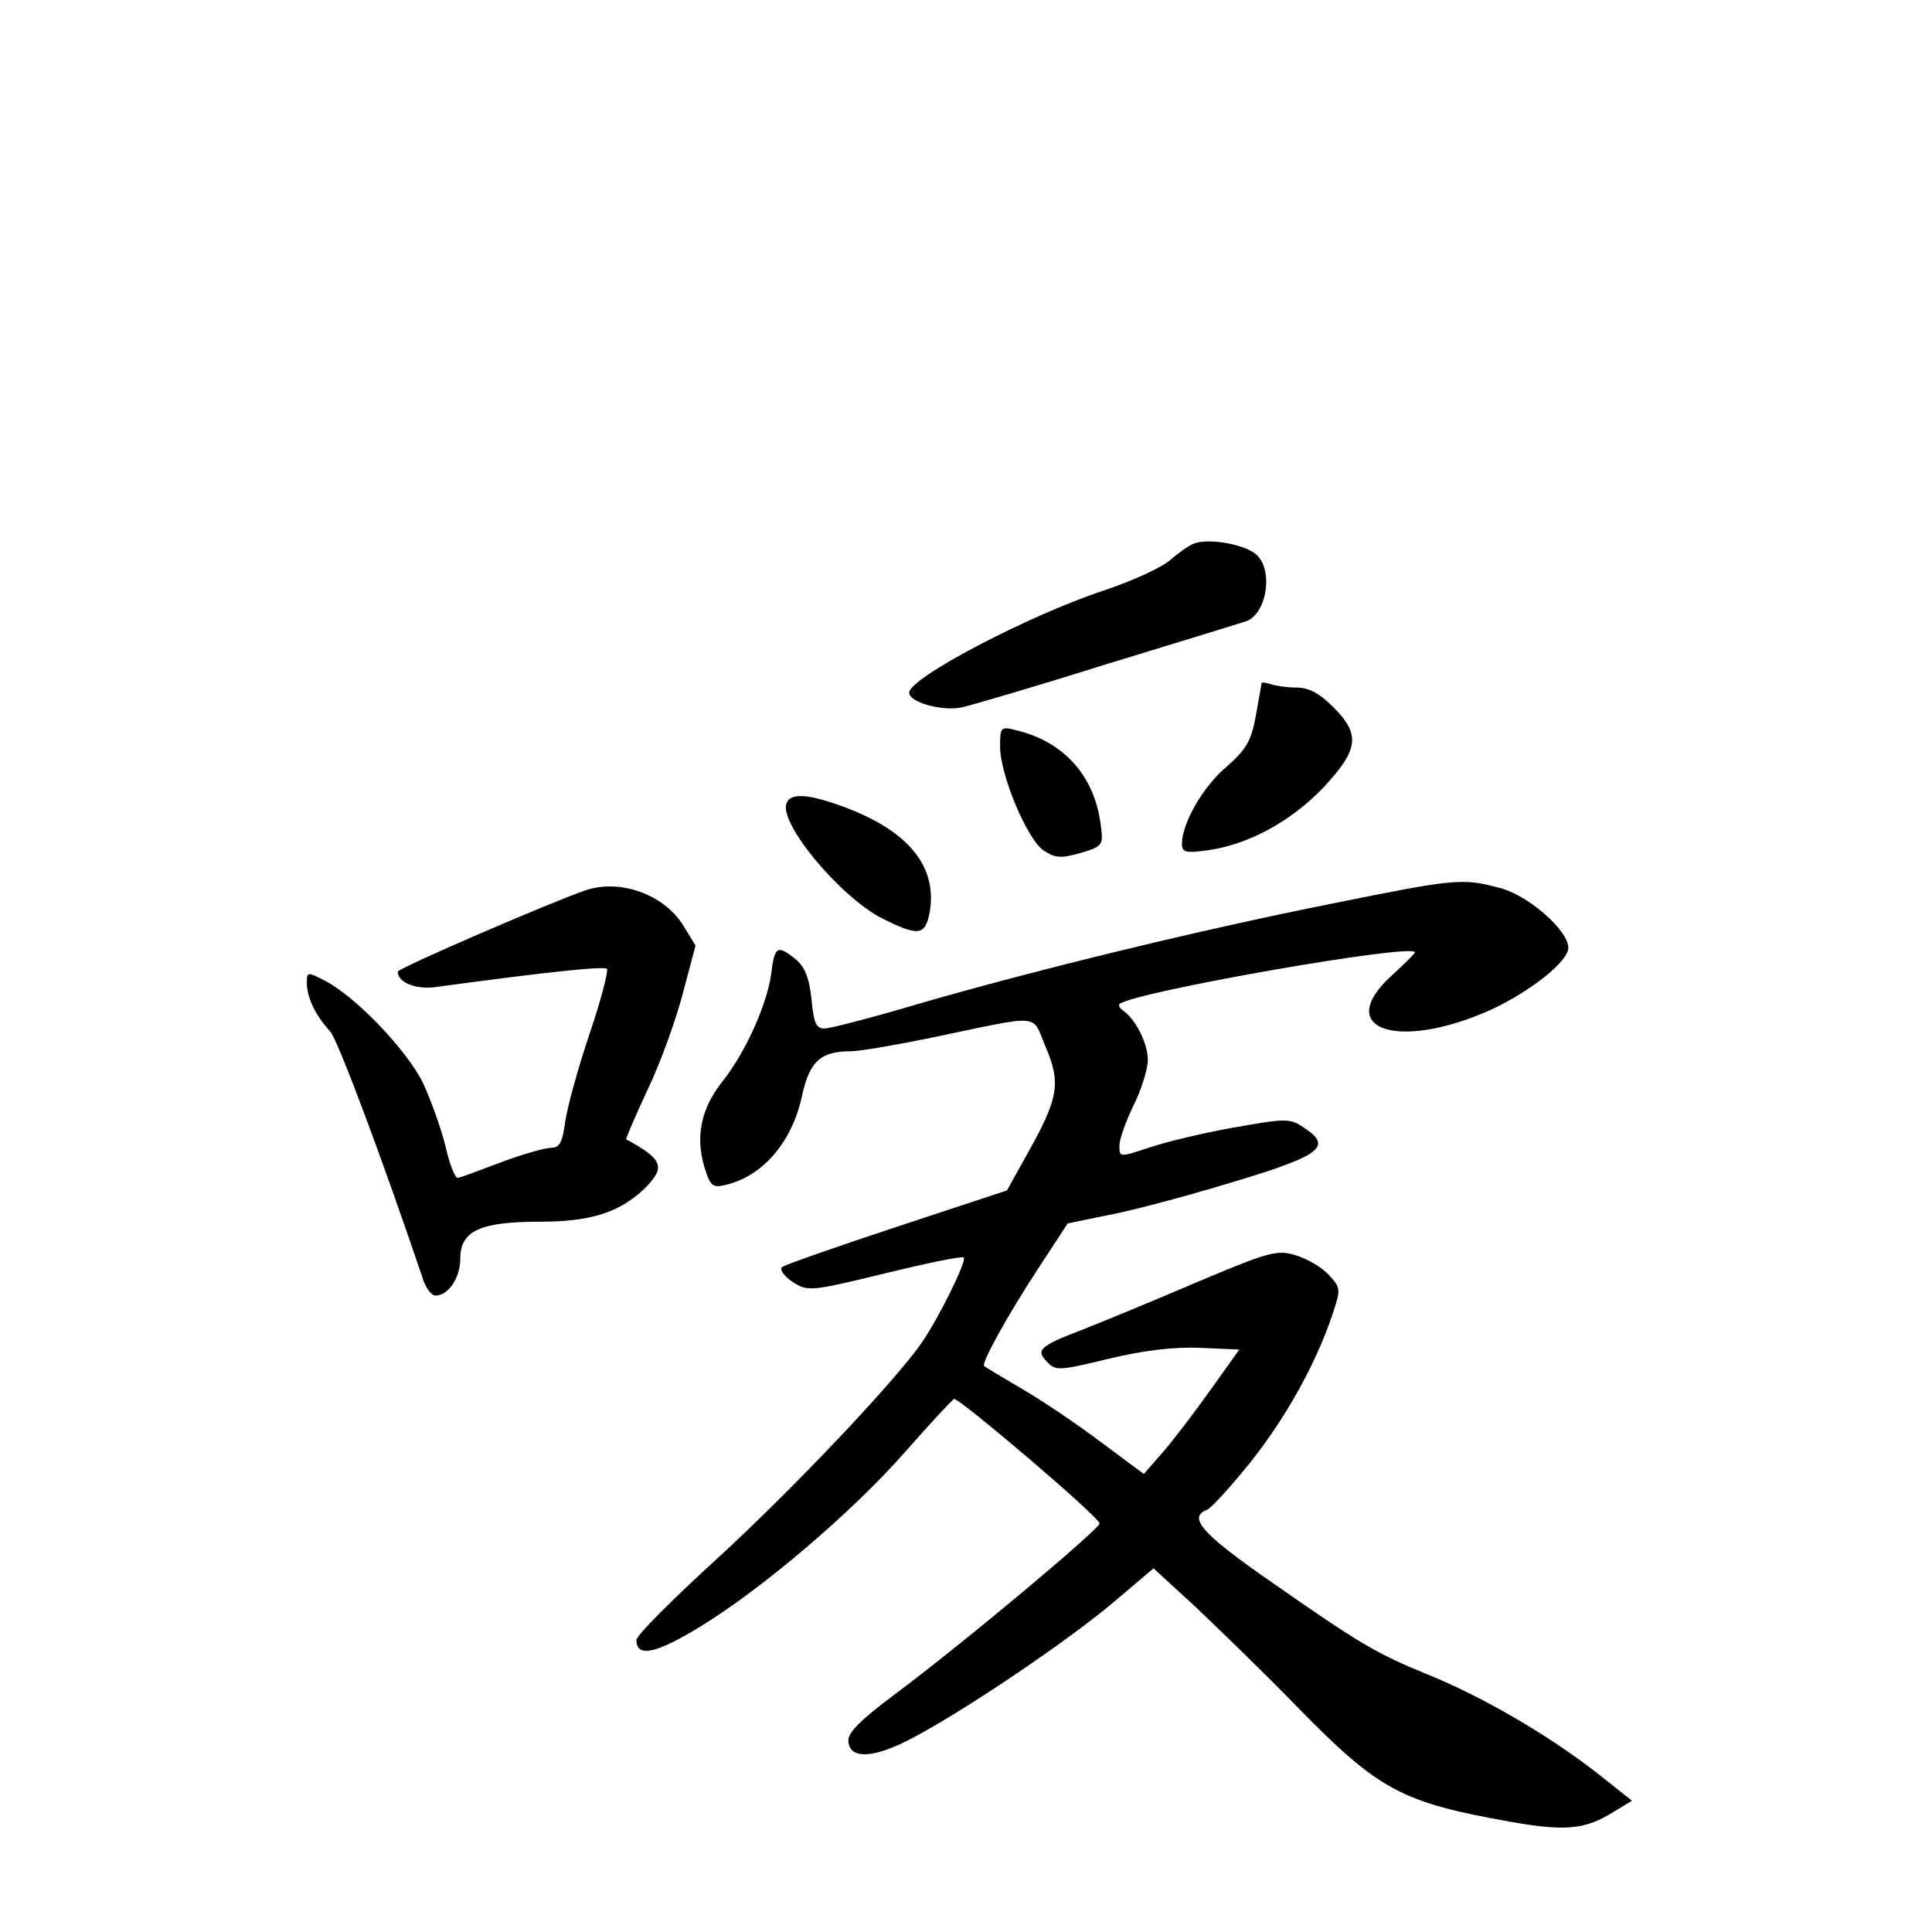 <?xml version="1.0" standalone="no"?>
<!DOCTYPE svg PUBLIC "-//W3C//DTD SVG 20010904//EN"
 "http://www.w3.org/TR/2001/REC-SVG-20010904/DTD/svg10.dtd">
<svg version="1.0" xmlns="http://www.w3.org/2000/svg"
 width="340pt" height="340pt" viewBox="0 0 340 340"
 preserveAspectRatio="xMidYMid meet">
<g transform="translate(0,340) scale(0.1,-0.1)"
fill="#000000" stroke="none">
<path d="M2100 2443 c-8 -3 -26 -16 -40 -28 -14 -13 -66 -37 -117 -54 -133
-44 -343 -154 -343 -180 0 -17 58 -33 92 -26 18 4 134 38 258 77 124 38 232
71 241 74 38 11 51 90 20 118 -20 18 -85 30 -111 19z"/>
<path d="M2220 2197 c0 -2 -5 -28 -10 -57 -8 -44 -17 -59 -51 -89 -41 -34 -78
-98 -79 -135 0 -16 5 -18 48 -12 71 11 143 50 201 110 62 67 66 93 17 142 -24
24 -43 34 -64 34 -17 0 -37 3 -46 6 -9 3 -16 4 -16 1z"/>
<path d="M1760 2086 c0 -50 48 -164 77 -183 20 -13 30 -14 65 -4 39 12 40 13
35 50 -11 86 -65 146 -149 166 -27 7 -28 5 -28 -29z"/>
<path d="M1384 1986 c-13 -35 94 -164 168 -202 64 -32 76 -31 84 10 14 79 -35
141 -143 183 -68 26 -102 29 -109 9z"/>
<path d="M2345 1810 c-236 -47 -522 -117 -723 -175 -84 -25 -161 -45 -171 -45
-15 0 -19 10 -23 52 -4 38 -12 57 -28 70 -32 26 -37 23 -43 -27 -8 -55 -46
-139 -87 -190 -36 -46 -46 -94 -31 -147 11 -36 15 -39 39 -33 66 16 117 77
134 159 13 58 32 76 86 76 15 0 79 11 142 24 197 41 175 43 200 -16 27 -63 23
-90 -29 -183 l-39 -70 -194 -64 c-106 -35 -197 -67 -202 -71 -4 -5 4 -16 19
-26 26 -17 31 -17 162 15 74 18 136 31 139 28 6 -5 -43 -105 -74 -150 -46 -67
-228 -259 -359 -379 -79 -72 -143 -136 -143 -144 0 -31 33 -25 110 22 109 66
269 202 363 309 44 50 82 91 86 93 8 3 256 -208 256 -219 0 -10 -241 -212
-362 -302 -60 -45 -82 -67 -80 -82 3 -32 46 -29 112 6 90 47 271 169 353 238
l72 61 73 -67 c39 -37 122 -117 182 -179 142 -145 182 -166 373 -200 97 -17
131 -14 181 17 l33 20 -63 50 c-85 66 -200 133 -296 172 -93 38 -121 55 -280
166 -118 82 -143 111 -109 124 8 3 42 41 76 83 63 79 115 173 144 258 16 48
16 49 -6 73 -12 13 -38 28 -58 34 -33 10 -47 6 -175 -48 -77 -33 -167 -70
-200 -83 -76 -29 -83 -36 -62 -57 15 -16 22 -15 109 6 63 15 115 21 161 19
l68 -3 -50 -70 c-27 -38 -65 -88 -84 -110 l-34 -39 -74 55 c-41 31 -103 73
-139 94 -36 21 -66 39 -68 41 -6 4 41 89 94 170 l53 81 63 13 c35 6 116 27
181 46 203 59 226 74 171 110 -24 16 -31 16 -121 0 -52 -9 -119 -25 -149 -35
-54 -18 -54 -18 -54 3 0 12 12 44 25 71 14 28 25 64 25 80 0 29 -22 72 -44 87
-6 4 -8 9 -6 11 23 21 520 108 520 91 0 -2 -18 -20 -40 -40 -106 -96 11 -135
176 -60 68 32 134 84 134 108 0 31 -72 94 -123 106 -64 17 -79 15 -292 -28z"/>
<path d="M1030 1833 c-59 -20 -330 -137 -330 -143 0 -19 32 -32 67 -27 199 27
296 37 301 32 3 -3 -10 -54 -30 -113 -20 -59 -39 -128 -43 -154 -5 -38 -10
-48 -25 -48 -11 0 -50 -11 -87 -25 -37 -14 -72 -27 -77 -28 -5 -1 -15 24 -22
56 -8 32 -26 82 -40 112 -29 58 -118 151 -172 179 -31 16 -32 16 -32 -4 0 -25
15 -57 41 -85 14 -16 93 -228 162 -432 5 -18 16 -33 23 -33 23 0 44 31 44 65
0 49 35 65 140 65 89 0 139 16 183 57 39 39 35 52 -31 88 -1 1 16 41 38 88 23
48 50 124 62 170 l22 83 -22 36 c-34 54 -111 82 -172 61z"/>
</g>
</svg>
